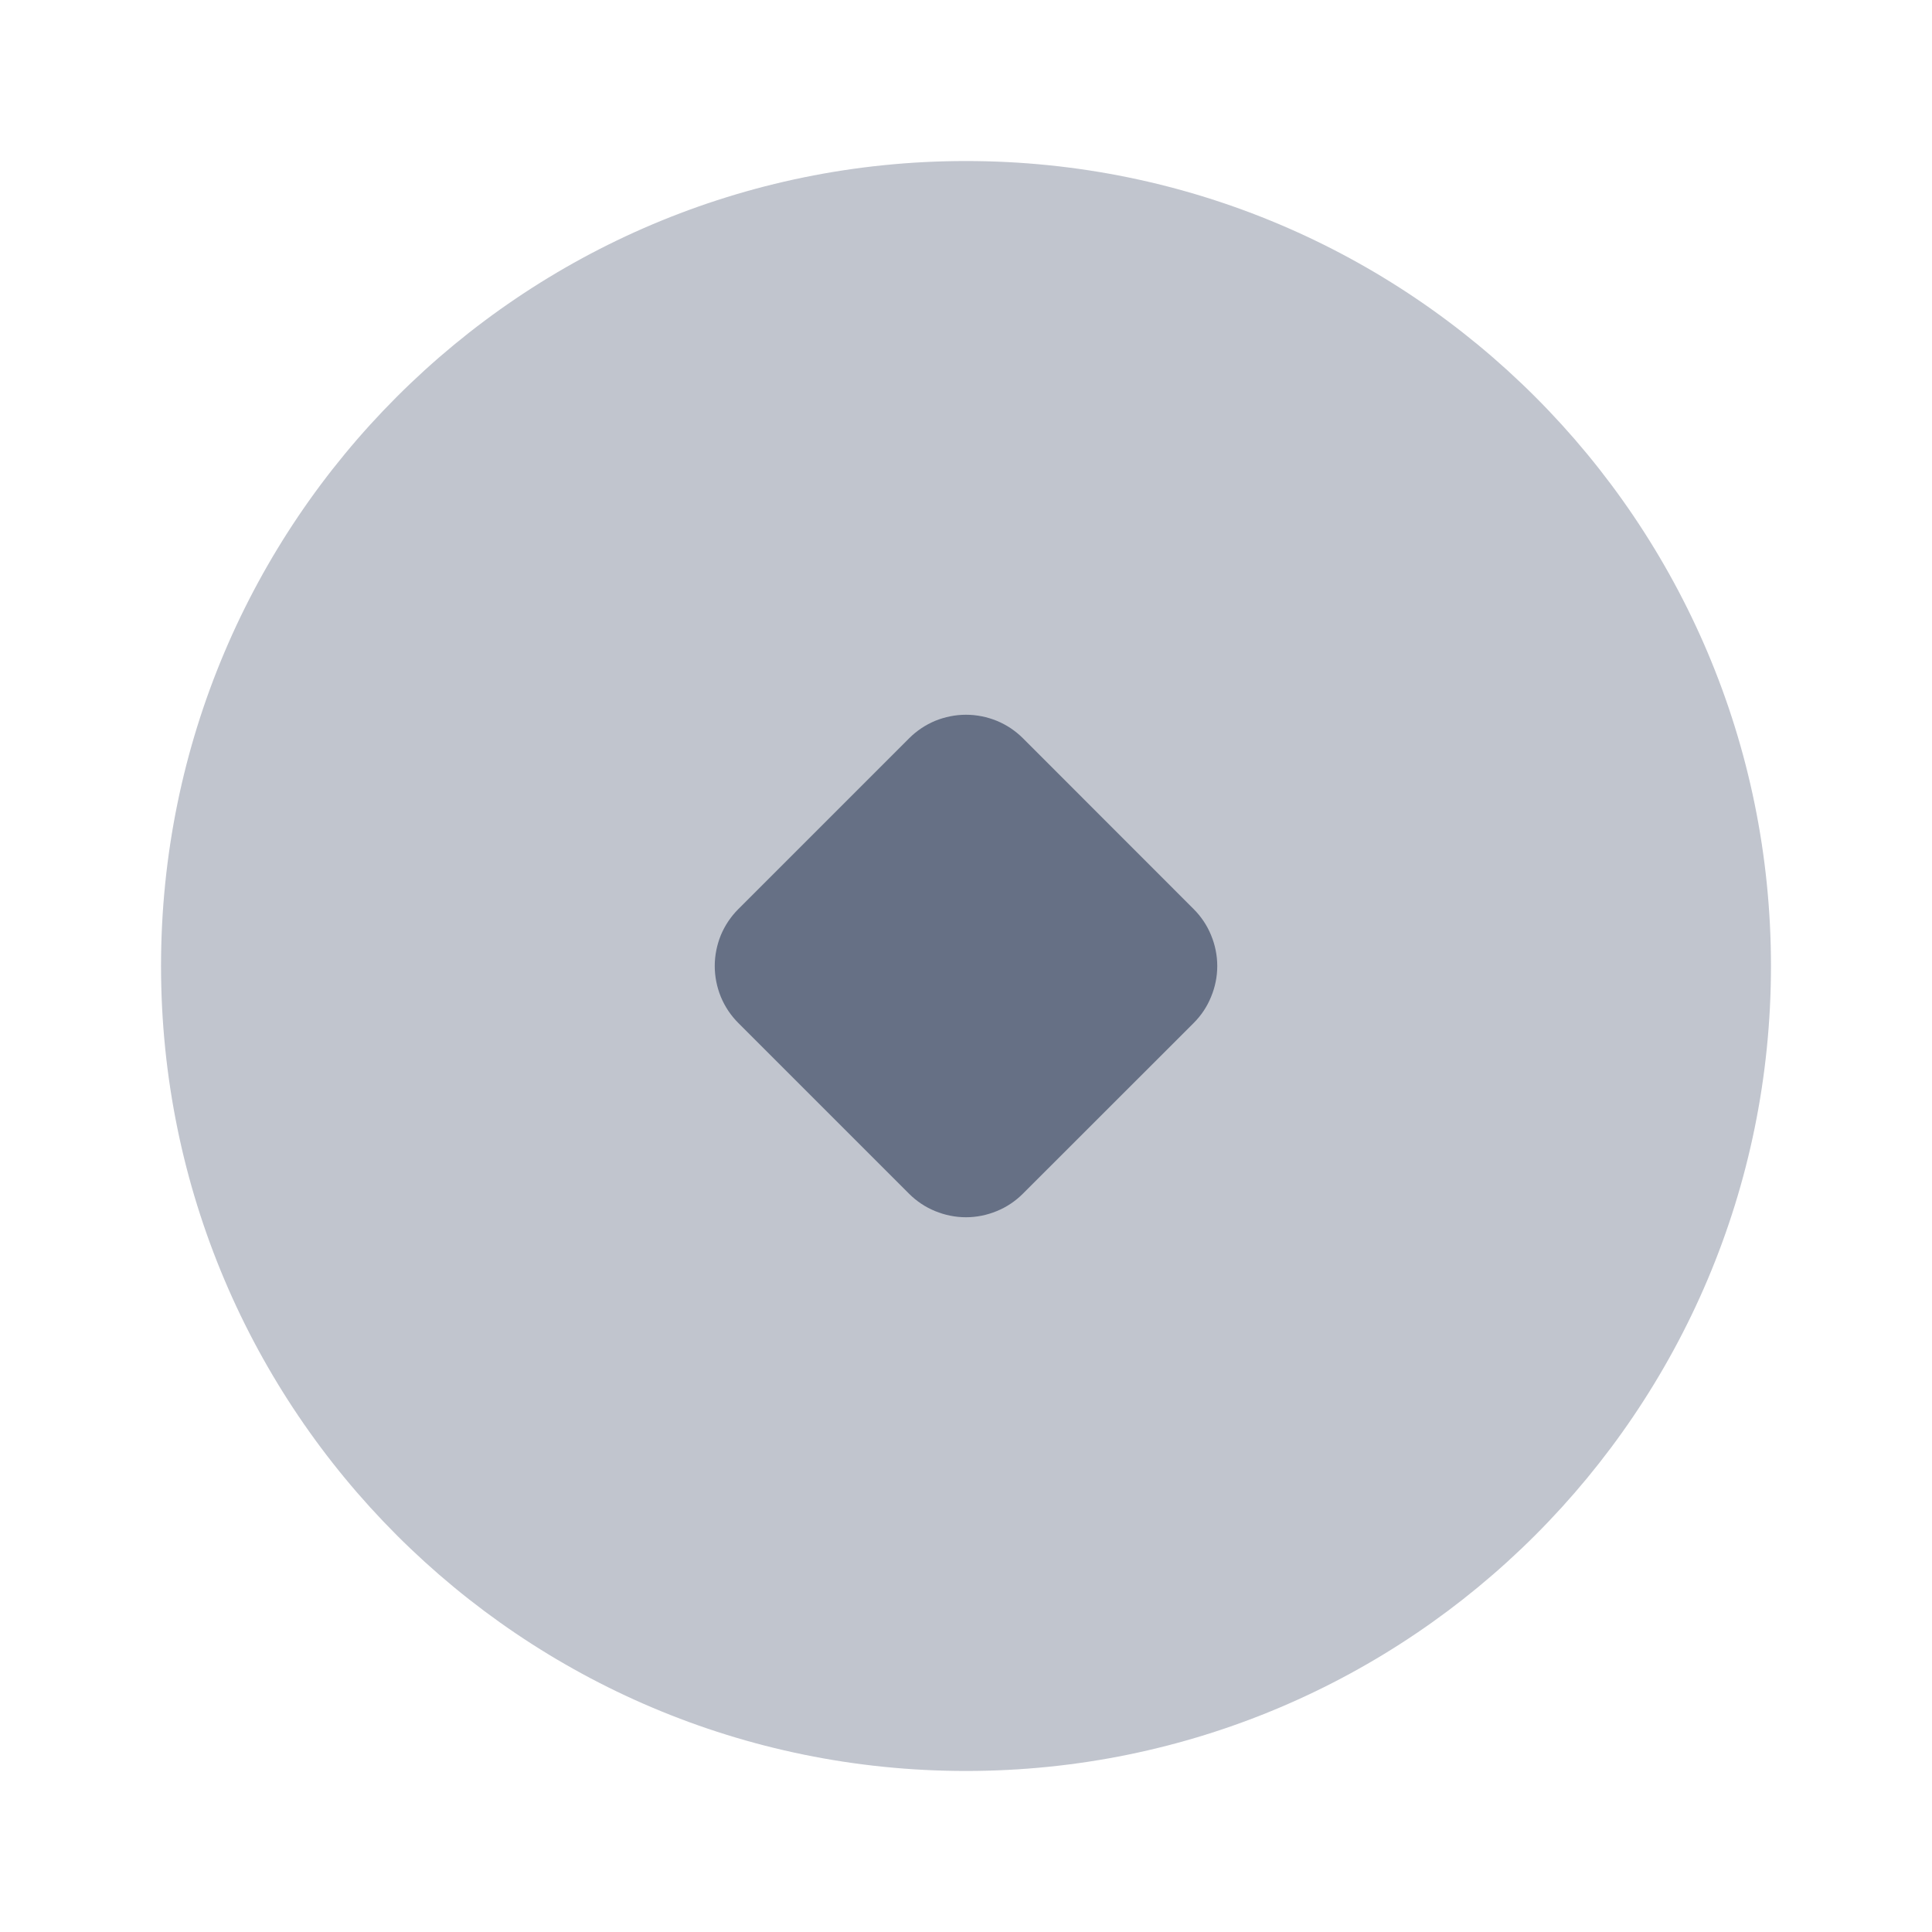 <svg width="20" height="20" viewBox="0 0 20 20" fill="none" xmlns="http://www.w3.org/2000/svg">
<path opacity="0.4" d="M10 18.333C14.602 18.333 18.333 14.603 18.333 10C18.333 5.398 14.602 1.667 10 1.667C5.397 1.667 1.667 5.398 1.667 10C1.667 14.603 5.397 18.333 10 18.333Z" fill="#667085"/>
<path d="M12.357 9.411L10.59 7.643C10.513 7.566 10.421 7.504 10.319 7.462C10.218 7.421 10.11 7.399 10 7.399C9.891 7.399 9.782 7.421 9.681 7.462C9.58 7.504 9.488 7.566 9.411 7.643L7.643 9.411C7.566 9.488 7.504 9.58 7.462 9.681C7.421 9.782 7.399 9.891 7.399 10C7.399 10.11 7.421 10.218 7.462 10.319C7.504 10.421 7.566 10.513 7.643 10.59L9.41 12.357C9.487 12.434 9.579 12.496 9.68 12.537C9.782 12.579 9.89 12.601 10 12.601C10.109 12.601 10.217 12.579 10.319 12.537C10.42 12.496 10.512 12.434 10.589 12.357L12.357 10.59C12.434 10.513 12.496 10.421 12.537 10.319C12.579 10.218 12.601 10.11 12.601 10C12.601 9.891 12.579 9.782 12.537 9.681C12.496 9.58 12.434 9.488 12.357 9.411Z" fill="#667085"/>
</svg>
